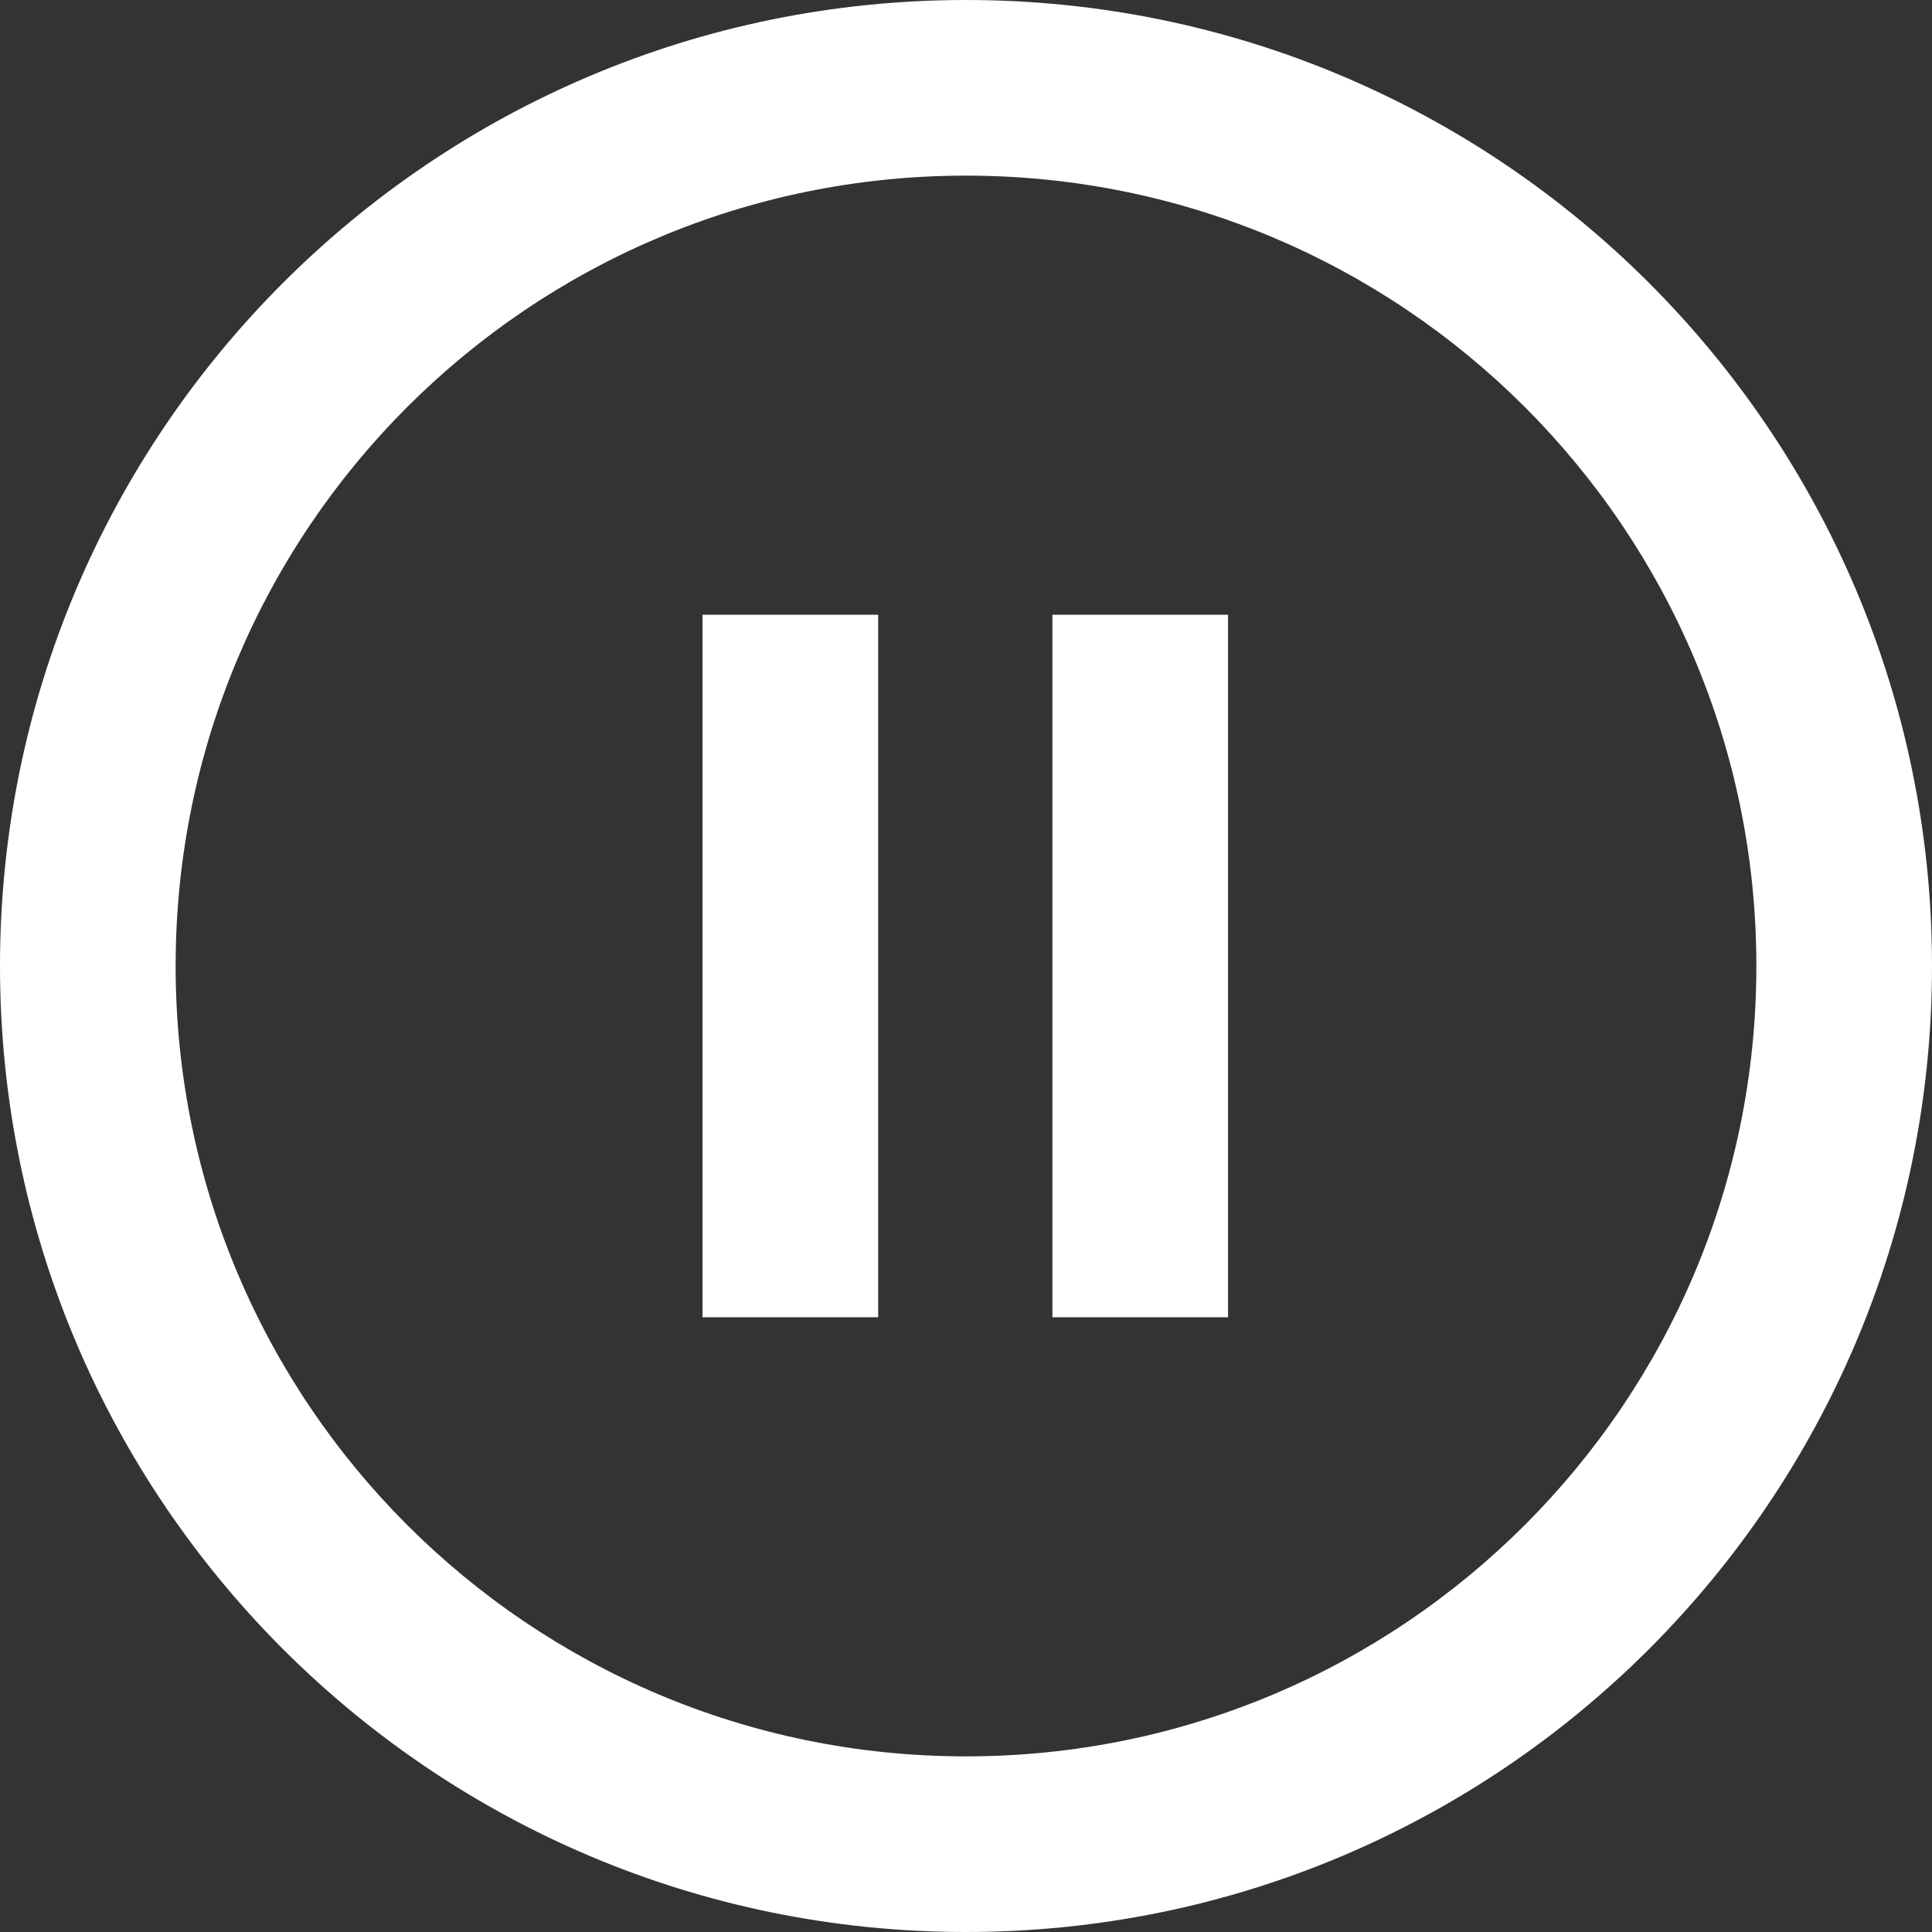 <svg version="1.1" xmlns="http://www.w3.org/2000/svg" xmlns:xlink="http://www.w3.org/1999/xlink" x="0px" y="0px" width="22px"
	 height="22px" viewBox="0 0 22 22" enable-background="new 0 0 22 22" xml:space="preserve">
	<rect x="0" y="0" width="22" height="22" fill="#333333" stroke="none"/>
	<path fill="white" d="M11,0C4.925,0,0,4.925,0,11s4.925,11,11,11s11-4.925,11-11
		S17.075,0,11,0z M11,20c-4.971,0-9-4.028-9-9c0-4.971,4.029-9,9-9c4.972,0,9,4.029,9,9C20,15.972,15.972,20,11,20z"/>
	<rect x="11.984" y="7" fill="white" width="2" height="8"/>
	<rect x="8" y="7" fill="white" width="2" height="8"/>
</svg>
